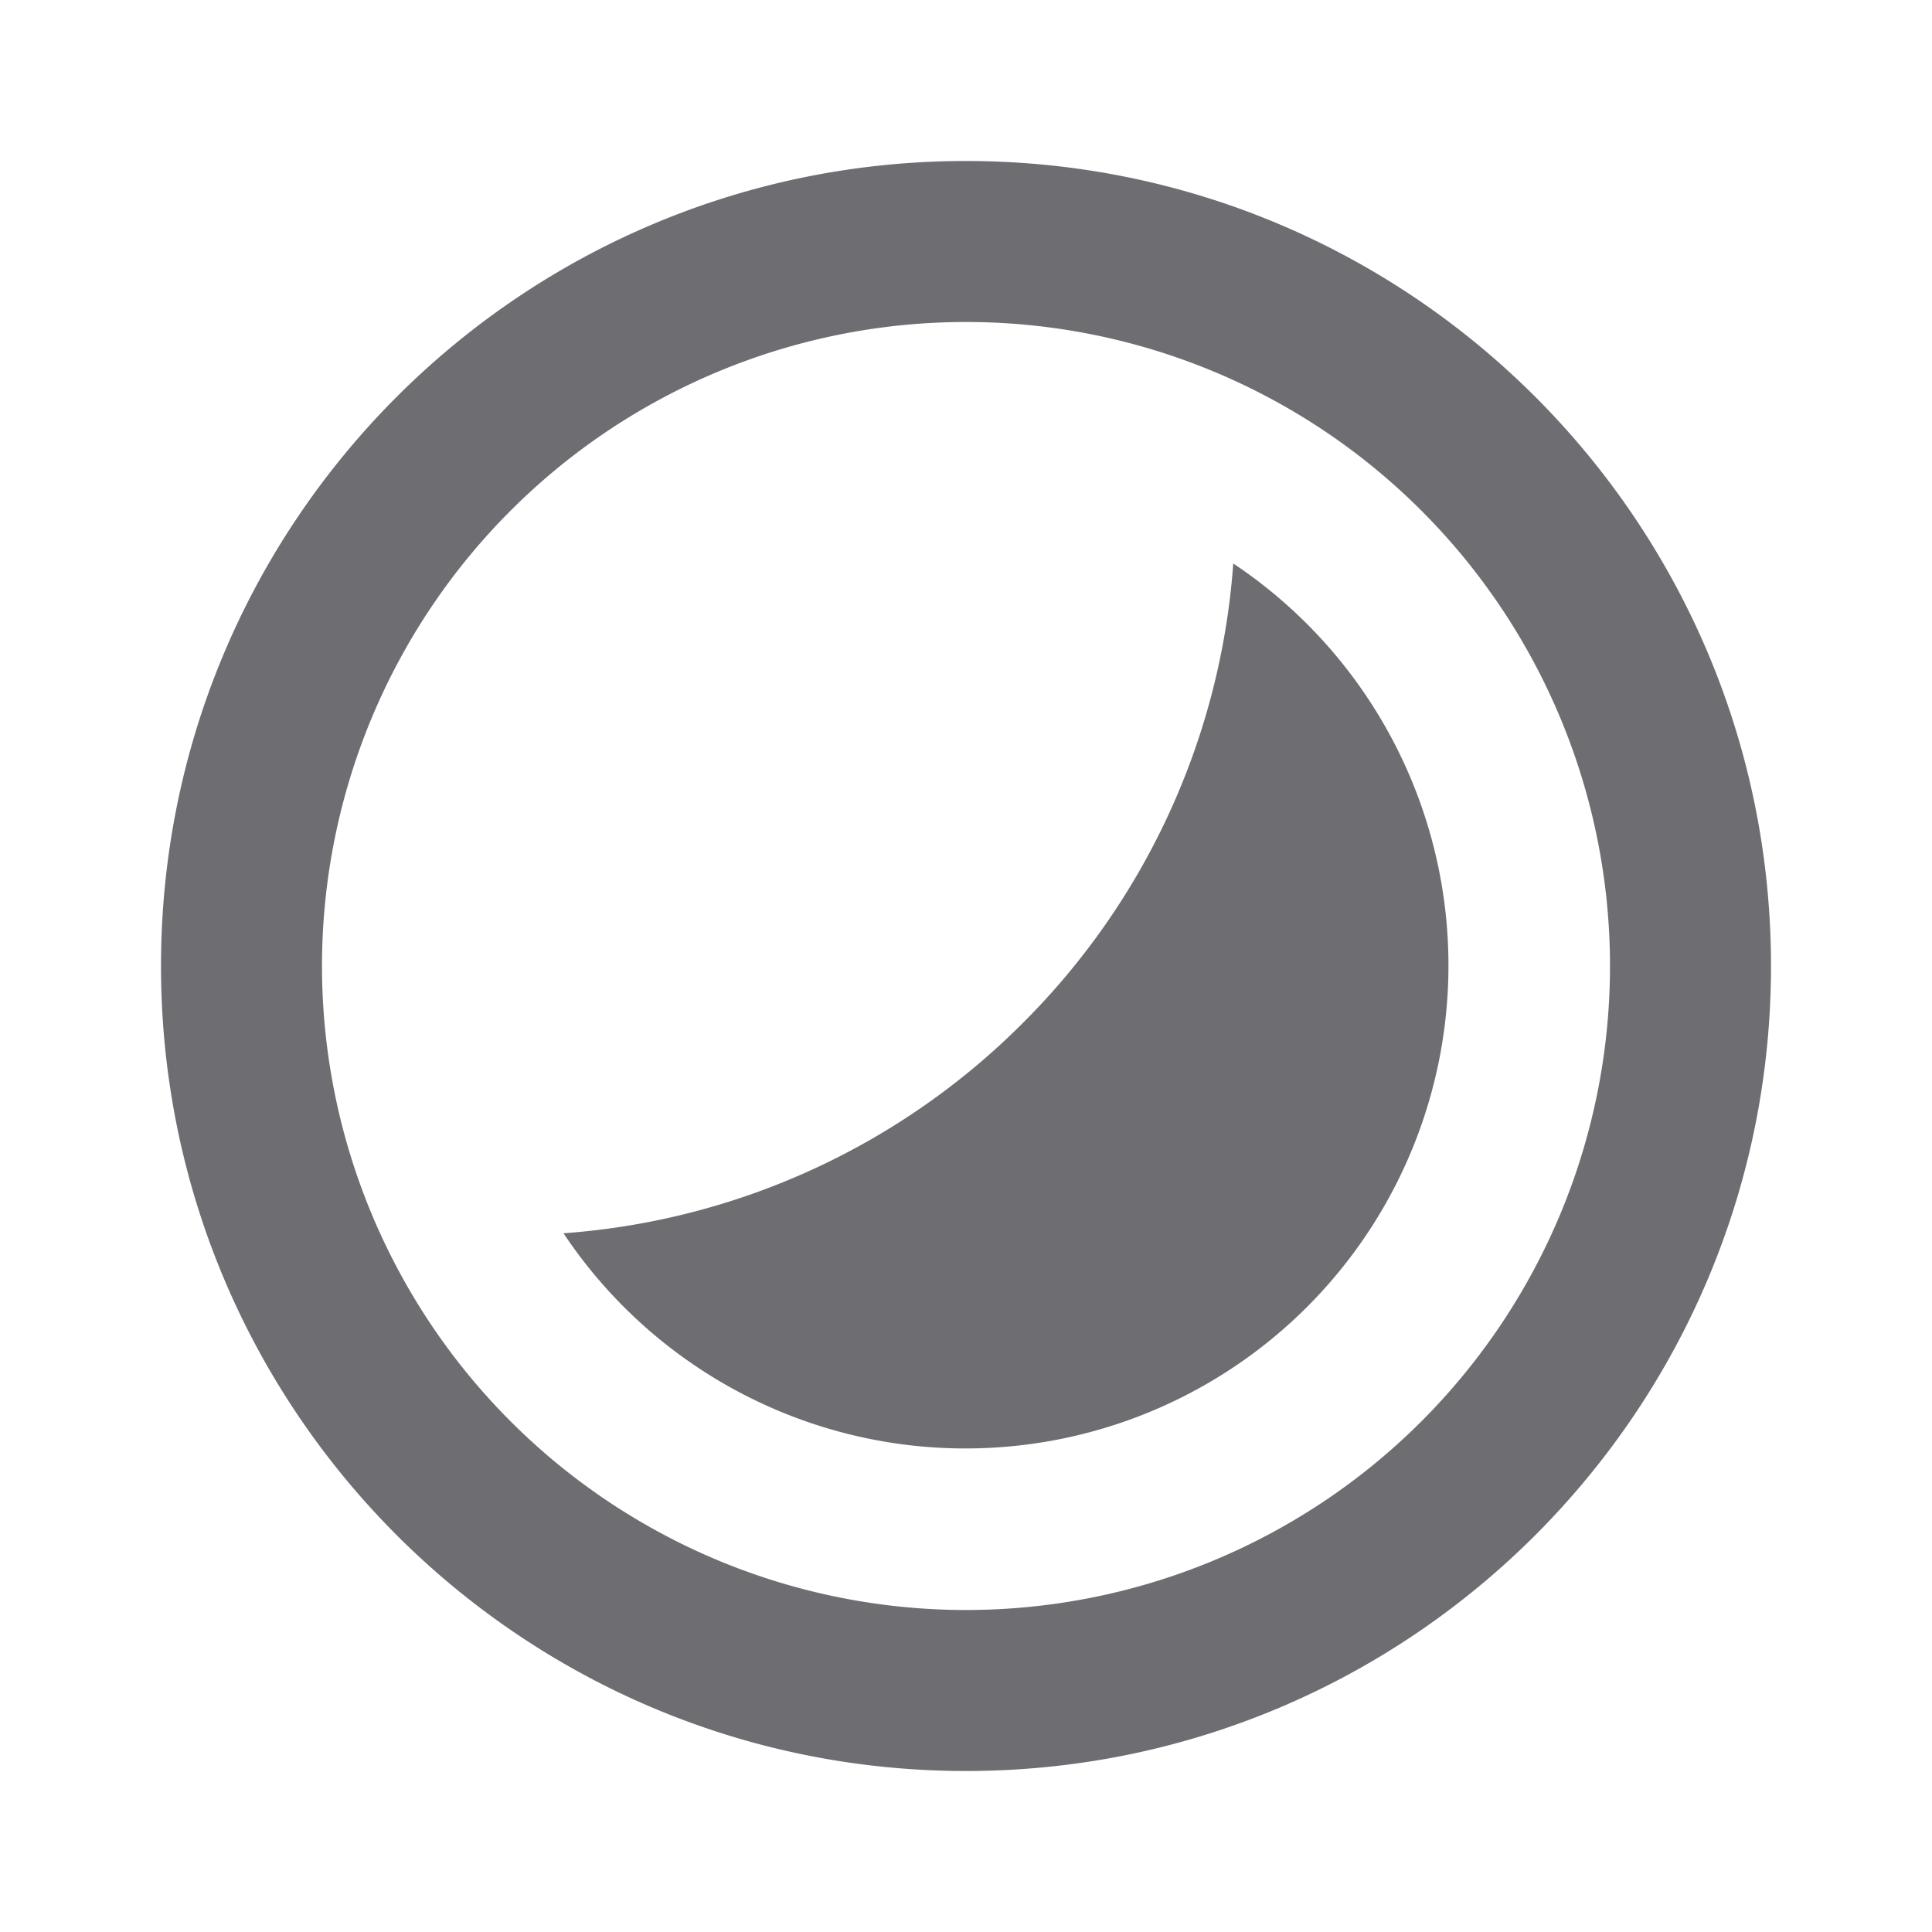 <svg xmlns="http://www.w3.org/2000/svg" viewBox="0 0 24 24">
    <g>
        <path fill="none" d="M0 0h24v24H0z"/>
        <path fill="#6e6d72" d="M12 22C6.477 22 2 17.523 2 12S6.477 2 12 2s10 4.477 10 10-4.477 10-10 10zm0-2a8 8 0 1 0 0-16 8 8 0 0 0 0 16zm-5-4.68a8.965 8.965 0 0 0 5.707-2.613A8.965 8.965 0 0 0 15.32 7 6 6 0 1 1 7 15.32z"/>
    </g>
</svg>
